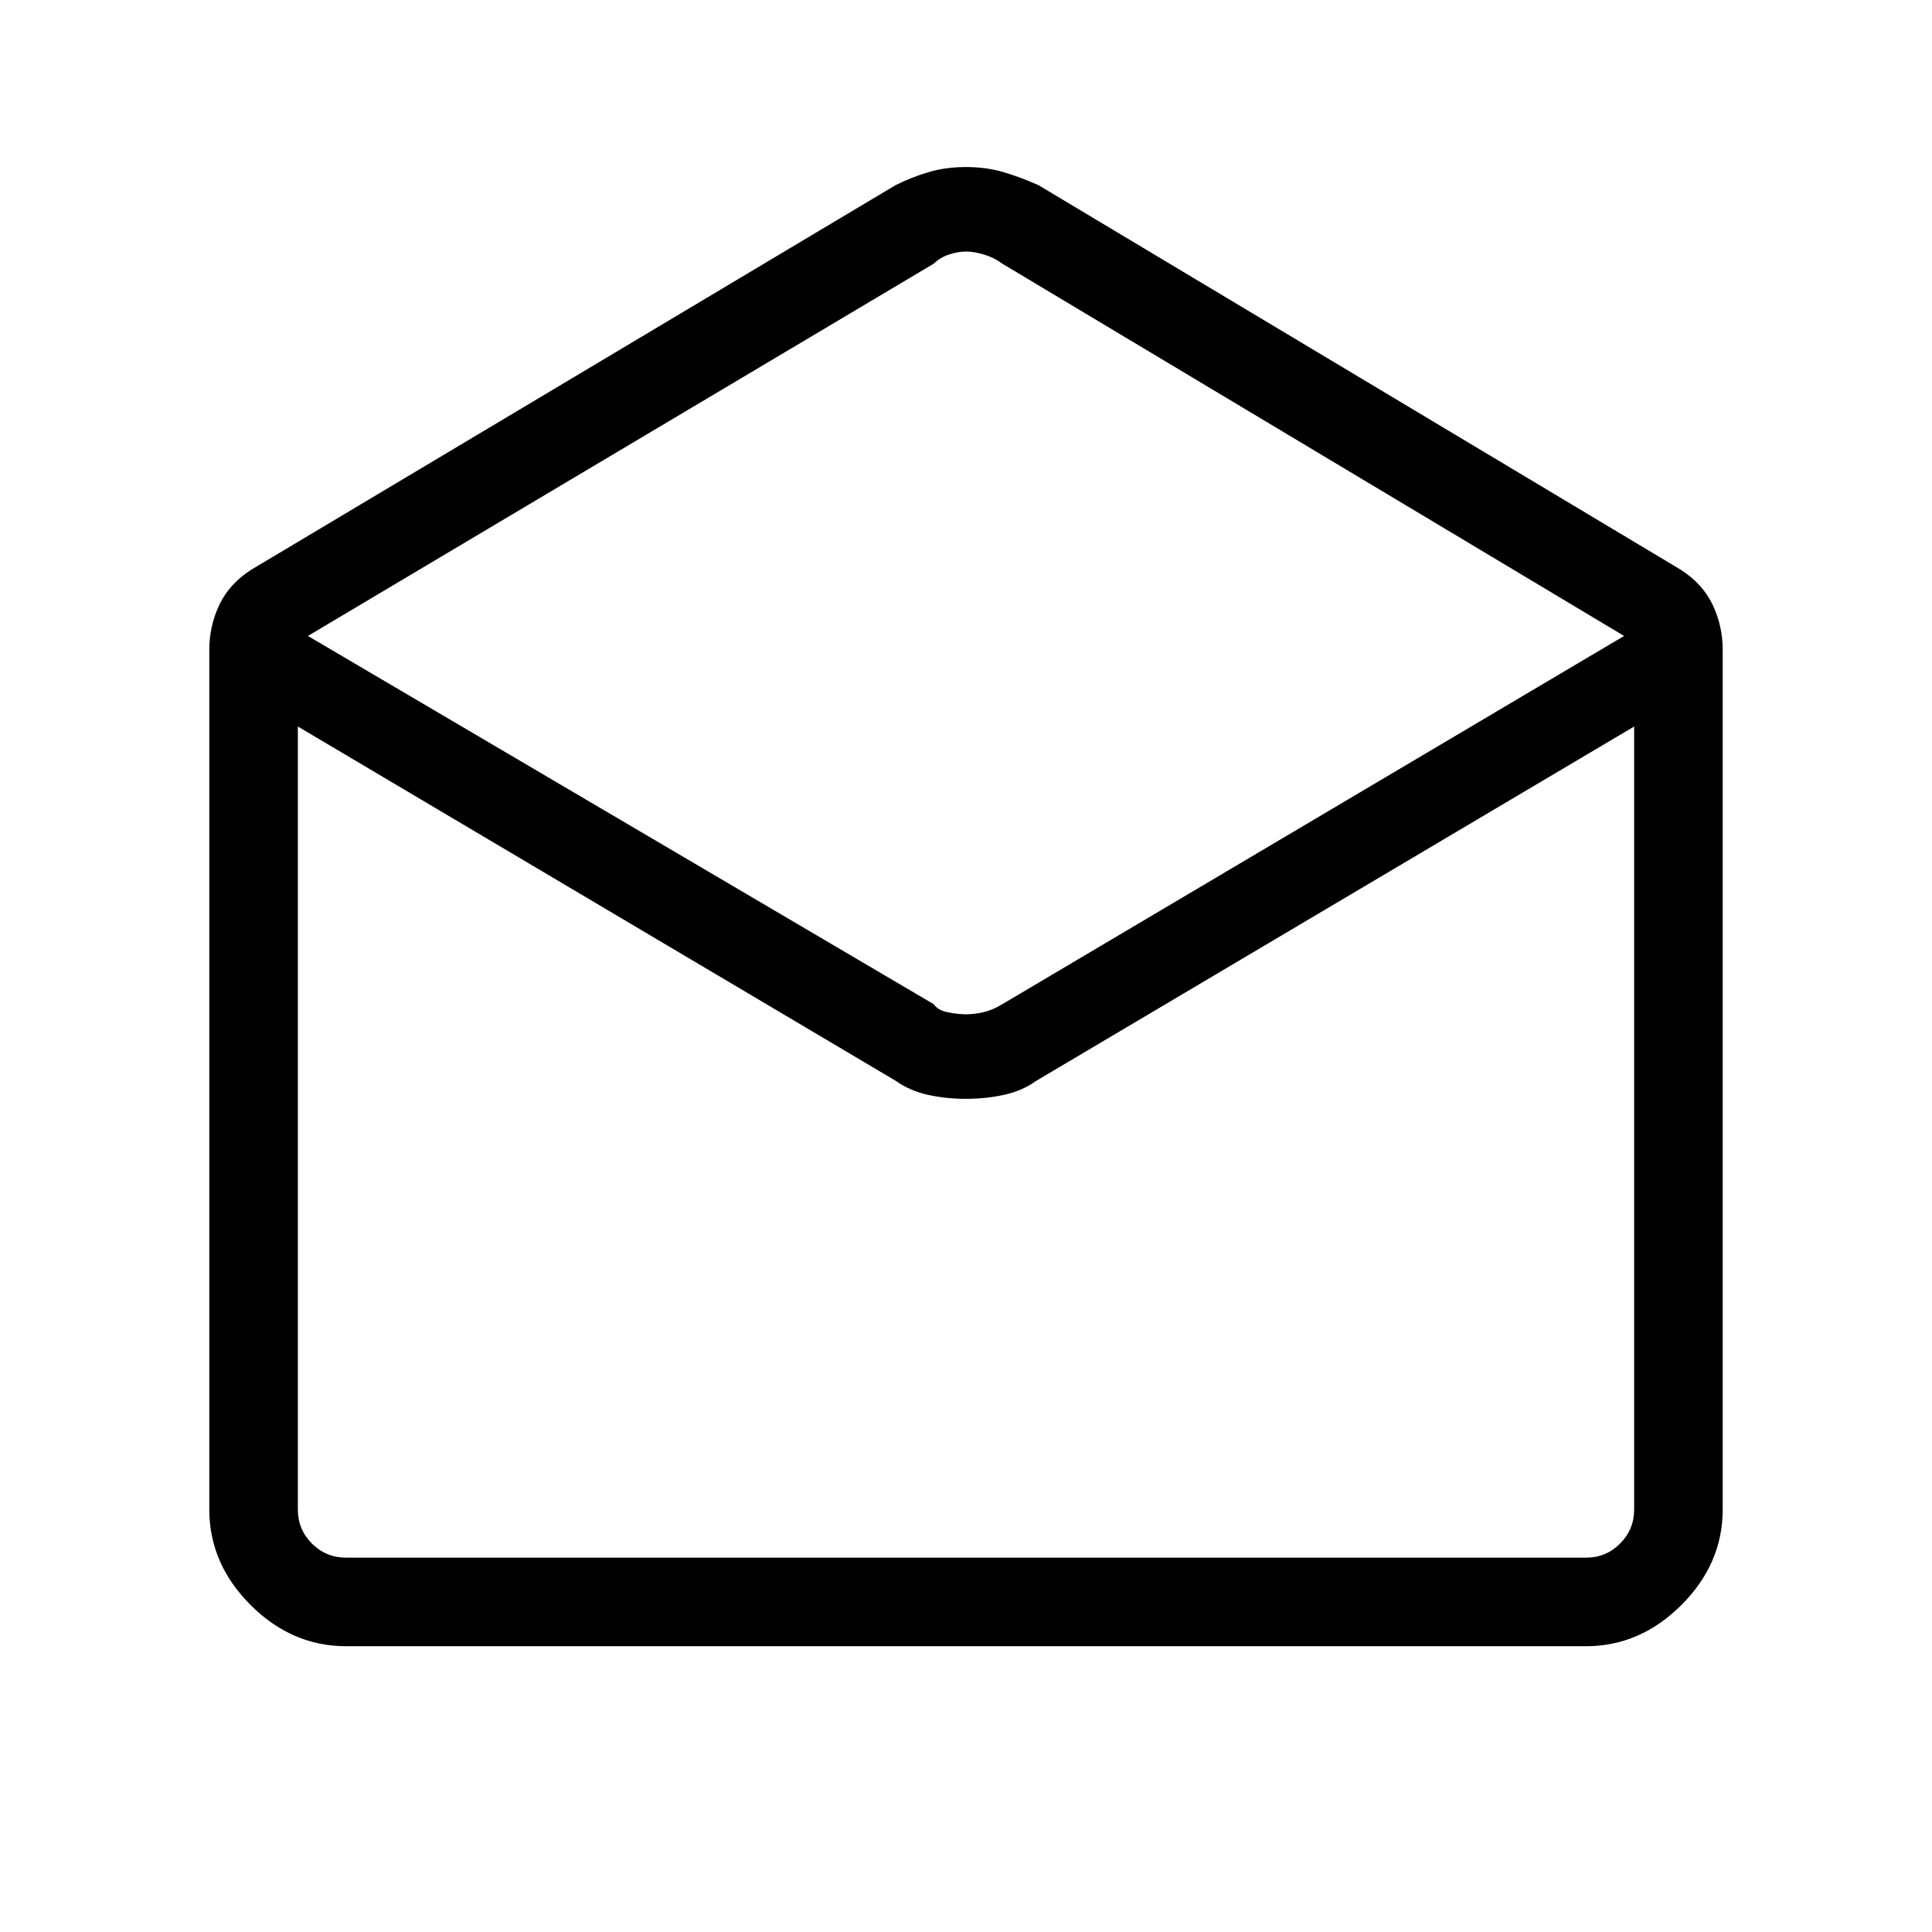 <svg xmlns="http://www.w3.org/2000/svg" height="48" width="48"><path d="M8.6 40.9q-1.35 0-2.375-1.025T5.2 37.5V16.15q0-.6.25-1.125t.8-.875l16-9.55q.4-.2.825-.325.425-.125.925-.125t.925.125q.425.125.875.325l15.95 9.55q.55.35.8.875t.25 1.125V37.5q0 1.35-1.025 2.375T39.4 40.9ZM24 25.2q.2 0 .425-.05.225-.05.475-.2l15.45-9.15L24.9 6.55q-.2-.15-.45-.225-.25-.075-.45-.075t-.425.075q-.225.075-.375.225L7.65 15.8l15.55 9.15q.1.15.35.2.25.05.45.05ZM8.6 38.7h30.8q.5 0 .85-.35t.35-.85V18.05l-14.85 8.8q-.35.25-.8.35-.45.1-.95.1-.5 0-.95-.1-.45-.1-.8-.35L7.4 18.05V37.5q0 .5.35.85t.85.35Zm0 0H7.4h33.2-1.2Z"/></svg>